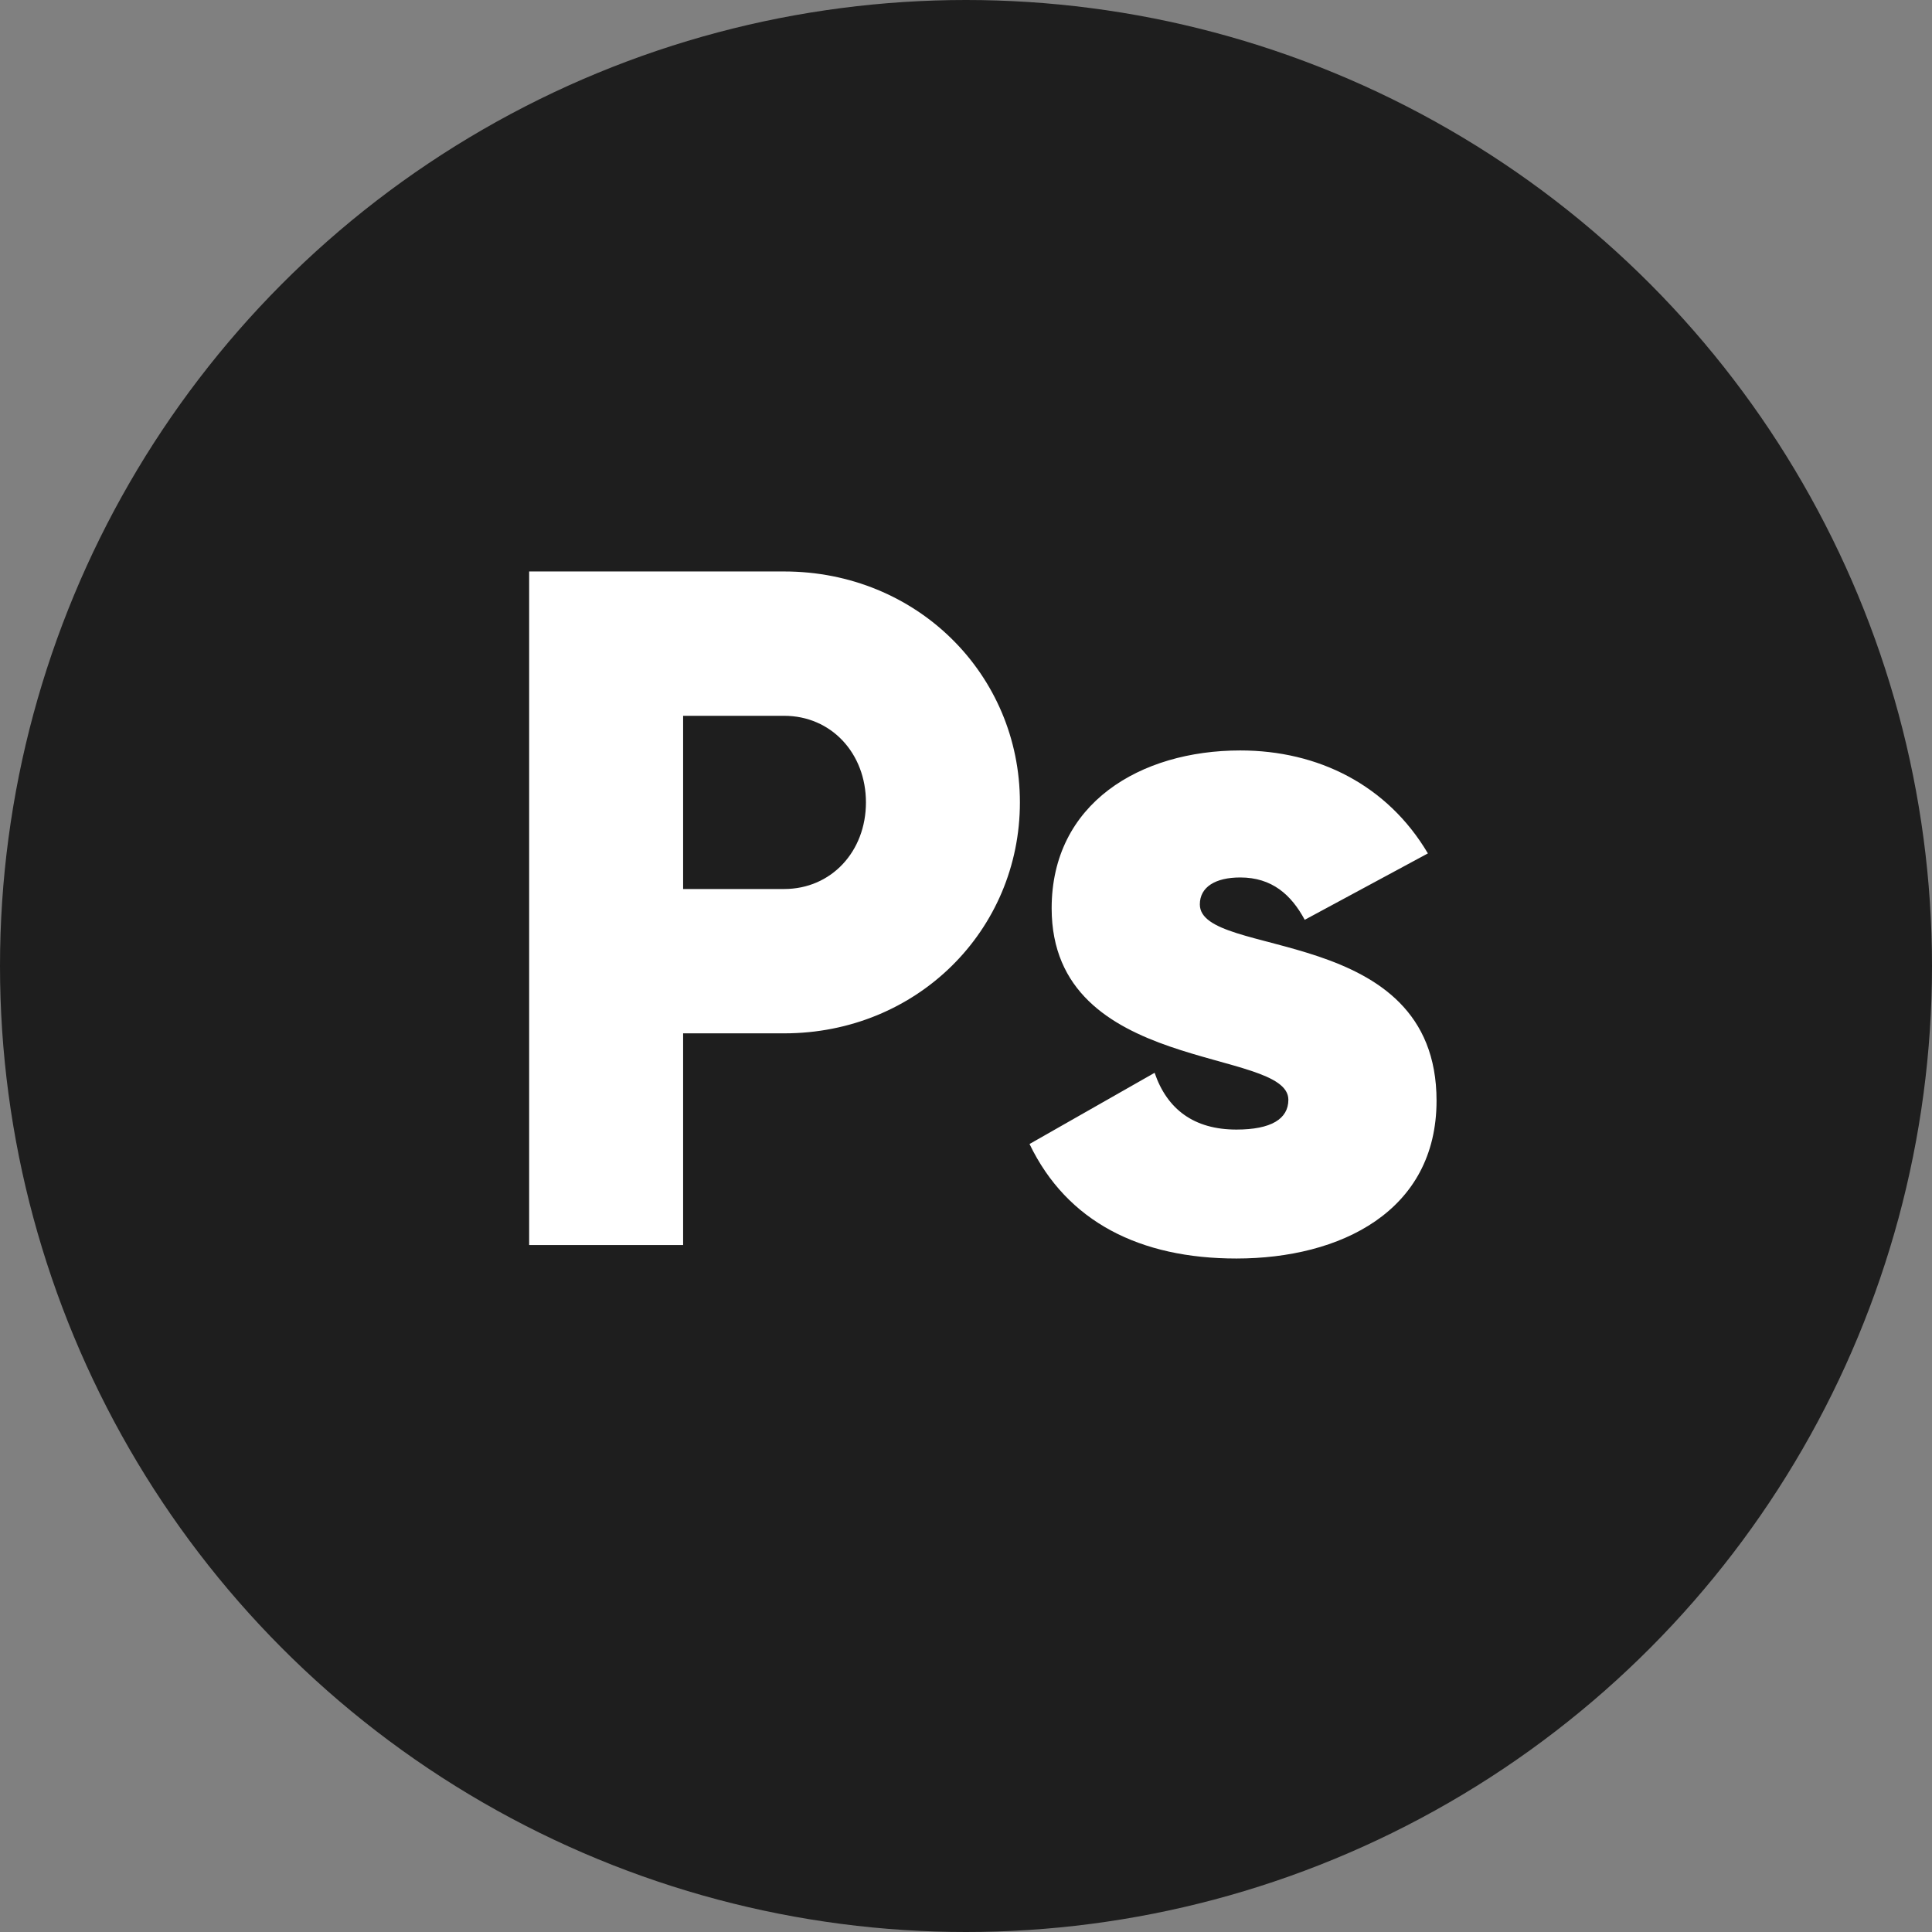 <svg xmlns="http://www.w3.org/2000/svg" width="512" height="512"><rect width="100%" height="100%" fill="#808080" stroke="none"/><circle fill="#1e1e1e" cx="256" cy="256" r="256"/><path d="M270.285 212.646c0 33.916-27.285 61.201-62.476 61.201h-26.776v56.102h-40.801V151.445h67.577c35.191 0 62.476 27.286 62.476 61.201zm-40.801 0c0-13.005-9.18-22.95-21.675-22.95h-26.776v45.901h26.776c12.495 0 21.675-9.945 21.675-22.951zm151.215 79.052c0 29.326-25.5 41.821-53.041 41.821-25.5 0-44.881-9.69-54.826-30.346l33.151-18.87c3.314 9.689 10.455 15.045 21.675 15.045 9.181 0 13.771-2.805 13.771-7.905 0-14.025-62.731-6.63-62.731-50.746 0-27.795 23.461-41.82 49.981-41.82 20.655 0 39.016 9.18 49.726 27.285l-32.641 17.596c-3.57-6.631-8.67-11.221-17.085-11.221-6.63 0-10.71 2.551-10.71 7.141-.001 14.534 62.73 4.844 62.73 52.02z" fill="#fff"/></svg>